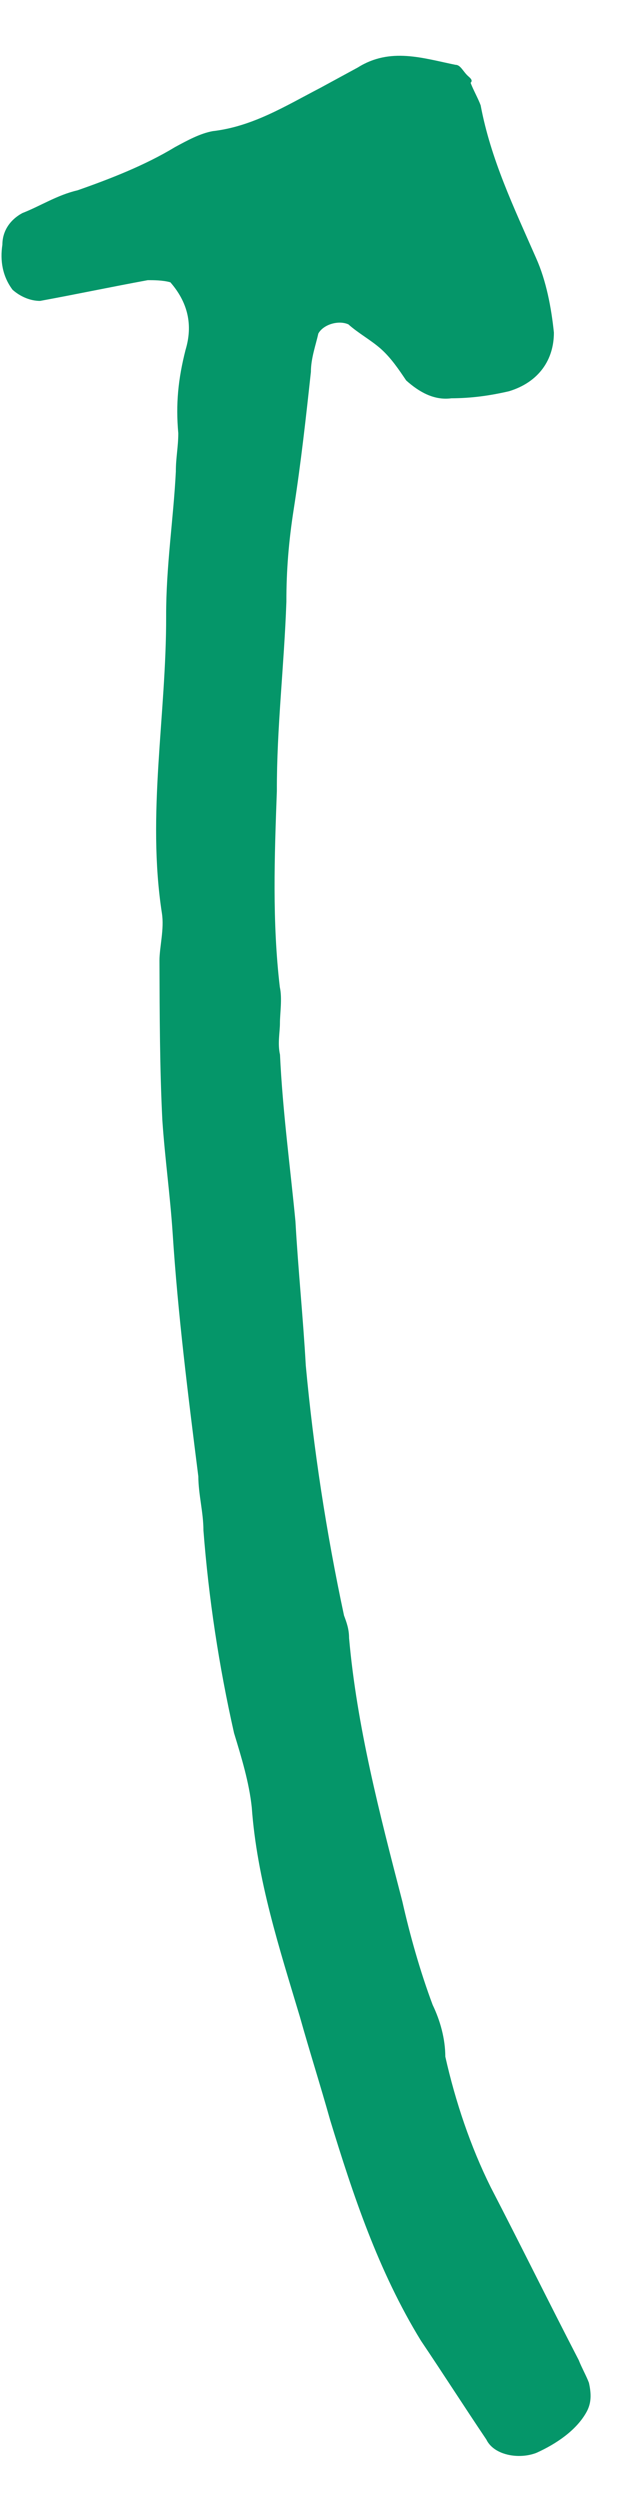 <svg width="11" height="43" viewBox="0 0 11 43" fill="none" xmlns="http://www.w3.org/2000/svg">
<path d="M2.933 4.856C2.803 4.818 2.631 4.819 2.544 4.819C1.898 4.938 1.337 5.057 0.69 5.176C0.518 5.176 0.345 5.099 0.216 4.984C0.042 4.752 -0.001 4.481 0.041 4.209C0.041 3.977 0.169 3.782 0.385 3.665C0.687 3.548 0.988 3.353 1.333 3.274C1.893 3.078 2.497 2.843 3.013 2.53C3.229 2.413 3.444 2.296 3.66 2.256C4.35 2.176 4.91 1.825 5.513 1.512C5.728 1.395 5.944 1.278 6.159 1.161C6.719 0.809 7.28 1.001 7.841 1.115C7.928 1.114 7.971 1.23 8.057 1.308C8.101 1.346 8.144 1.385 8.101 1.424C8.144 1.54 8.231 1.694 8.274 1.811C8.449 2.74 8.839 3.552 9.23 4.442C9.403 4.829 9.491 5.293 9.535 5.72C9.536 6.185 9.278 6.573 8.761 6.73C8.416 6.809 8.114 6.849 7.769 6.851C7.467 6.891 7.208 6.737 6.992 6.544C6.862 6.351 6.732 6.158 6.559 6.003C6.386 5.849 6.17 5.734 5.997 5.579C5.825 5.503 5.566 5.581 5.48 5.737C5.437 5.931 5.352 6.163 5.352 6.396C5.268 7.171 5.183 7.947 5.056 8.761C4.971 9.304 4.929 9.808 4.93 10.351C4.89 11.475 4.763 12.522 4.766 13.607C4.725 14.731 4.685 15.855 4.817 16.979C4.861 17.172 4.818 17.444 4.819 17.599C4.819 17.754 4.776 17.948 4.82 18.141C4.865 19.11 4.997 20.078 5.086 21.008C5.131 21.822 5.219 22.674 5.264 23.488C5.397 24.921 5.616 26.354 5.922 27.787C5.965 27.903 6.009 28.019 6.009 28.174C6.142 29.685 6.534 31.195 6.926 32.705C7.057 33.285 7.231 33.905 7.448 34.485C7.578 34.756 7.665 35.066 7.666 35.376C7.84 36.15 8.101 36.924 8.447 37.62C8.968 38.626 9.444 39.593 9.964 40.598C10.008 40.714 10.095 40.869 10.138 40.985C10.181 41.178 10.182 41.334 10.096 41.489C9.924 41.8 9.58 42.034 9.235 42.19C8.933 42.308 8.502 42.232 8.372 41.961C7.982 41.382 7.636 40.84 7.246 40.261C6.51 39.062 6.075 37.746 5.684 36.469C5.51 35.85 5.336 35.308 5.162 34.689C4.814 33.527 4.423 32.328 4.334 31.088C4.289 30.662 4.159 30.236 4.029 29.81C3.767 28.649 3.592 27.487 3.502 26.324C3.502 26.014 3.415 25.705 3.414 25.395C3.238 24 3.062 22.606 2.972 21.211C2.928 20.552 2.84 19.932 2.795 19.274C2.75 18.383 2.748 17.452 2.745 16.522C2.745 16.29 2.83 15.979 2.787 15.708C2.524 14.004 2.865 12.297 2.86 10.592C2.858 9.74 2.986 8.925 3.027 8.111C3.026 7.879 3.069 7.685 3.069 7.452C3.024 6.948 3.066 6.522 3.194 6.018C3.323 5.591 3.236 5.204 2.933 4.856Z" fill="#059669"/>
</svg>
